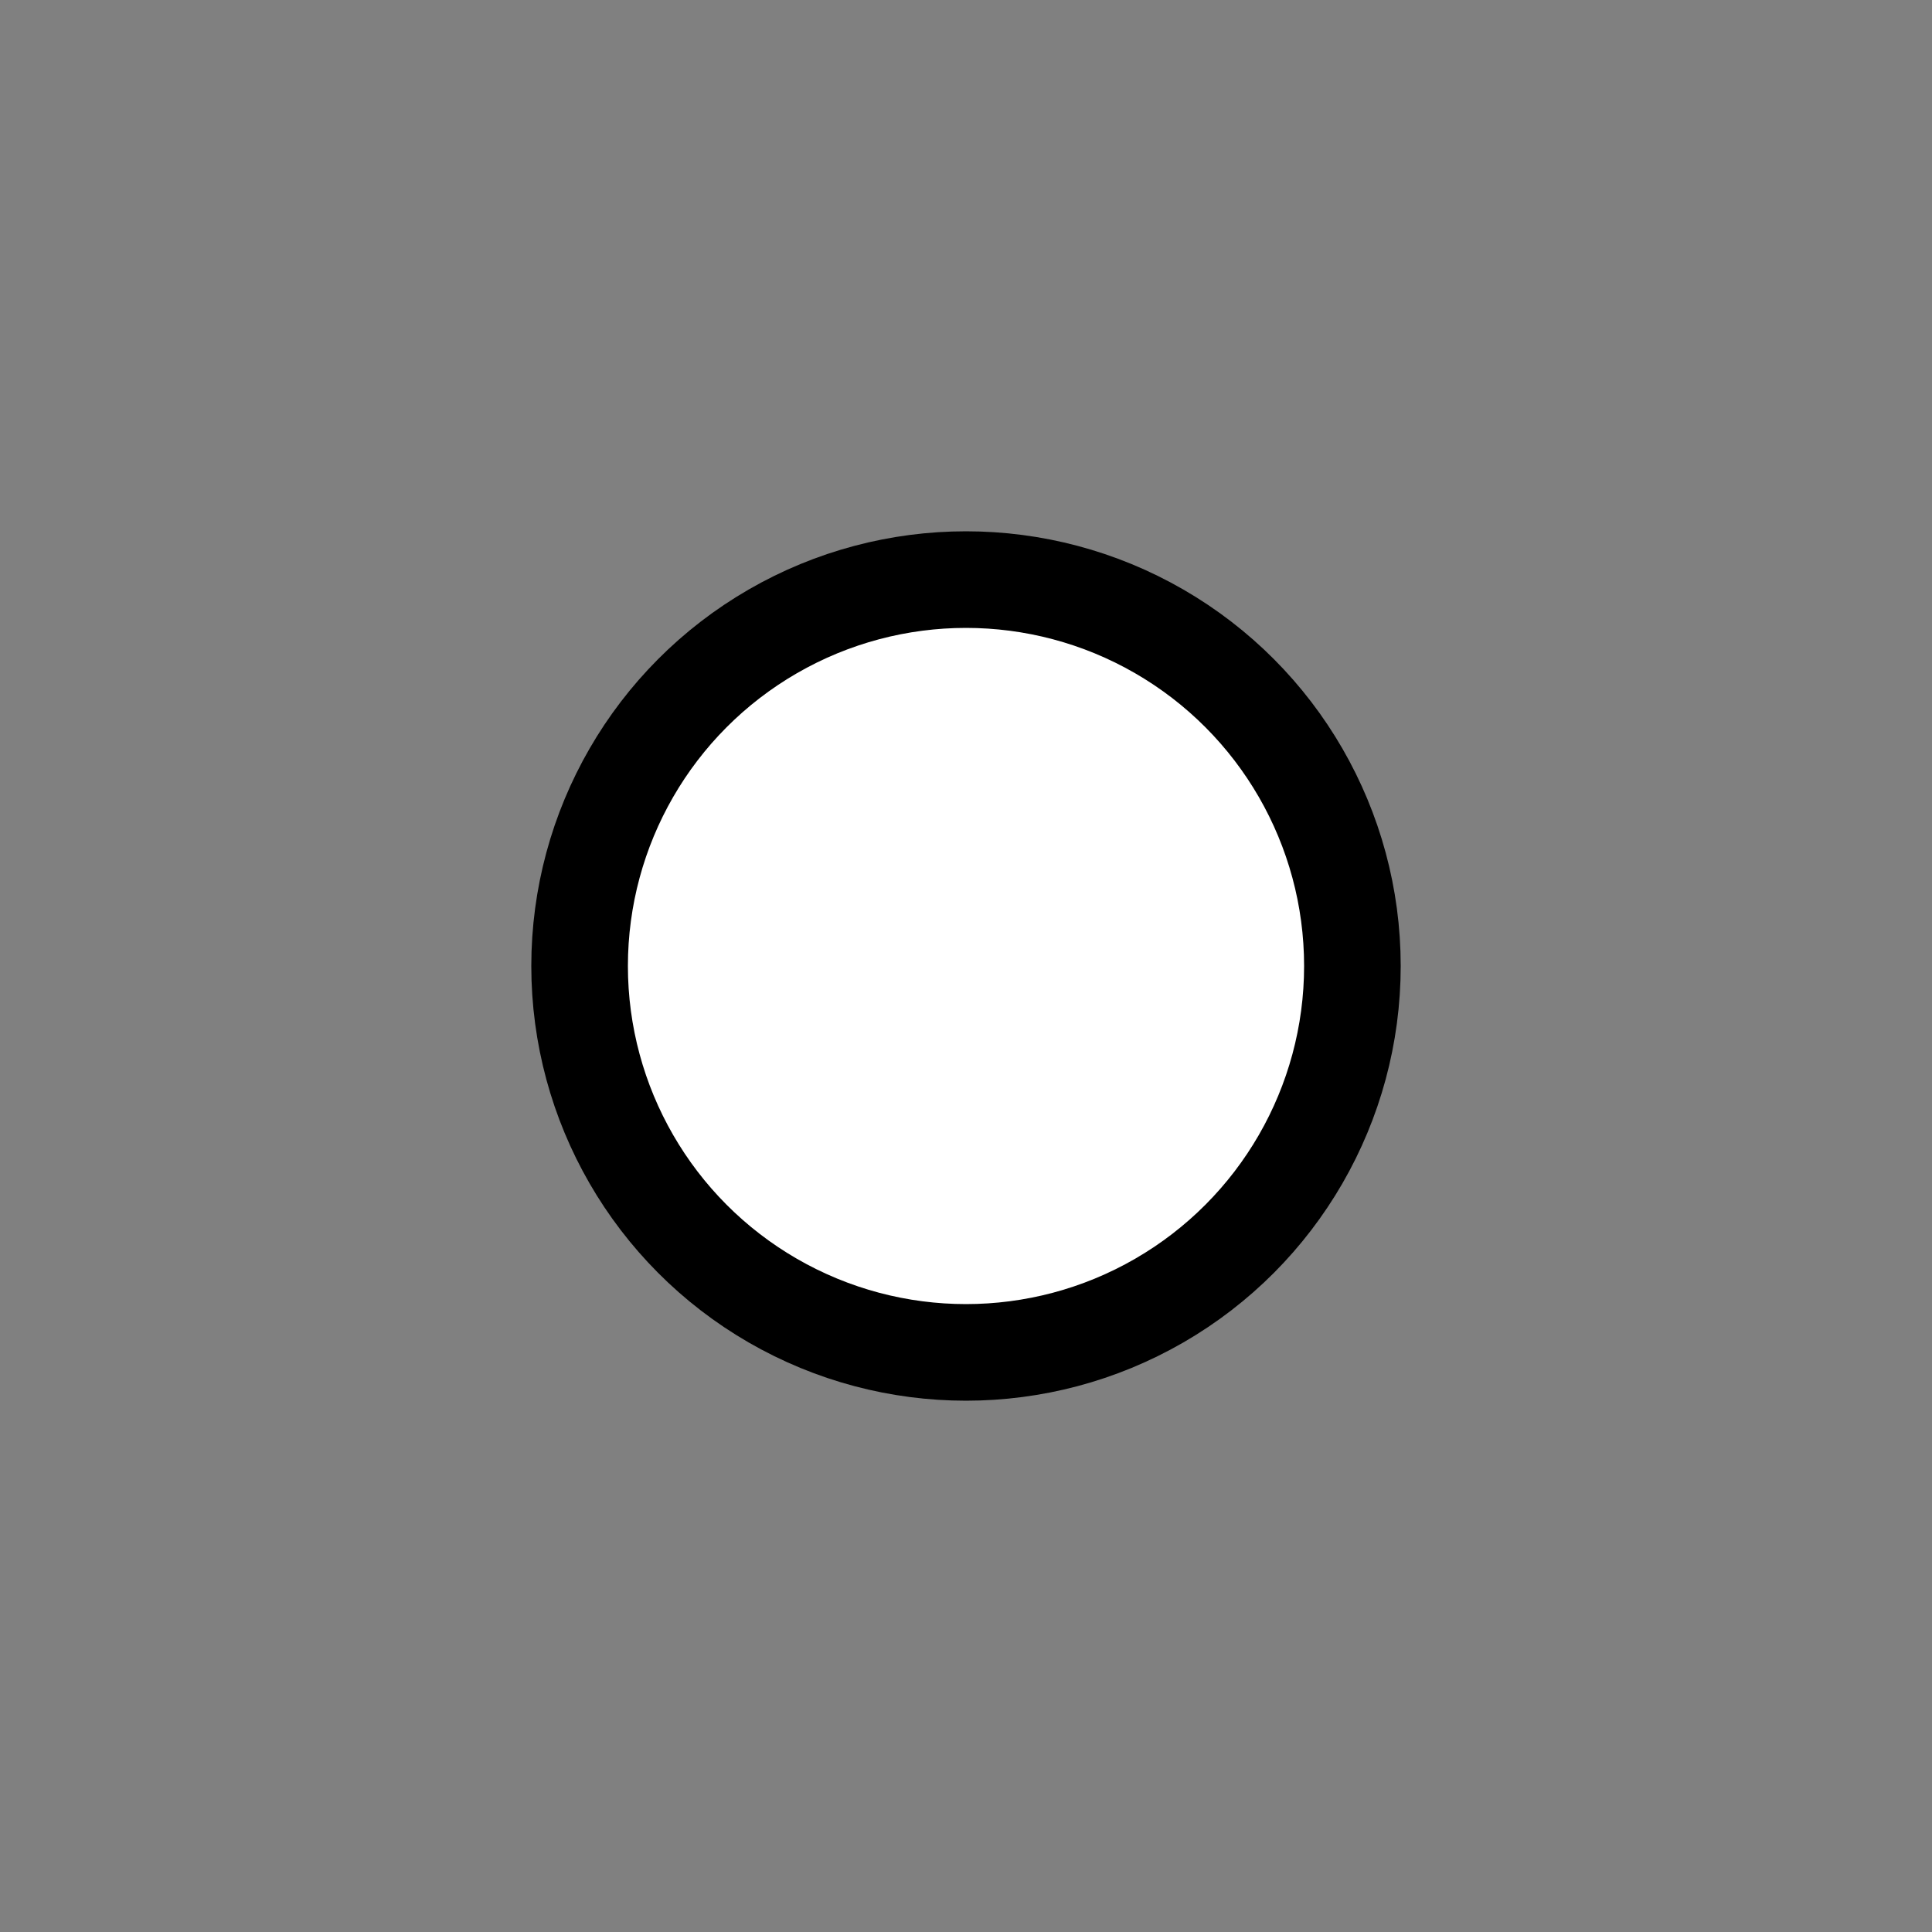 <svg version="1.1" baseProfile="full" width="20" height="20" xmlns="http://www.w3.org/2000/svg">
    <rect width="100%" height="100%" fill="#808080" stroke="none"/>
    <circle cx="10" cy="10" r="4" stroke="rgb(0,0,0)" stroke-width="1" fill="white" />
</svg>